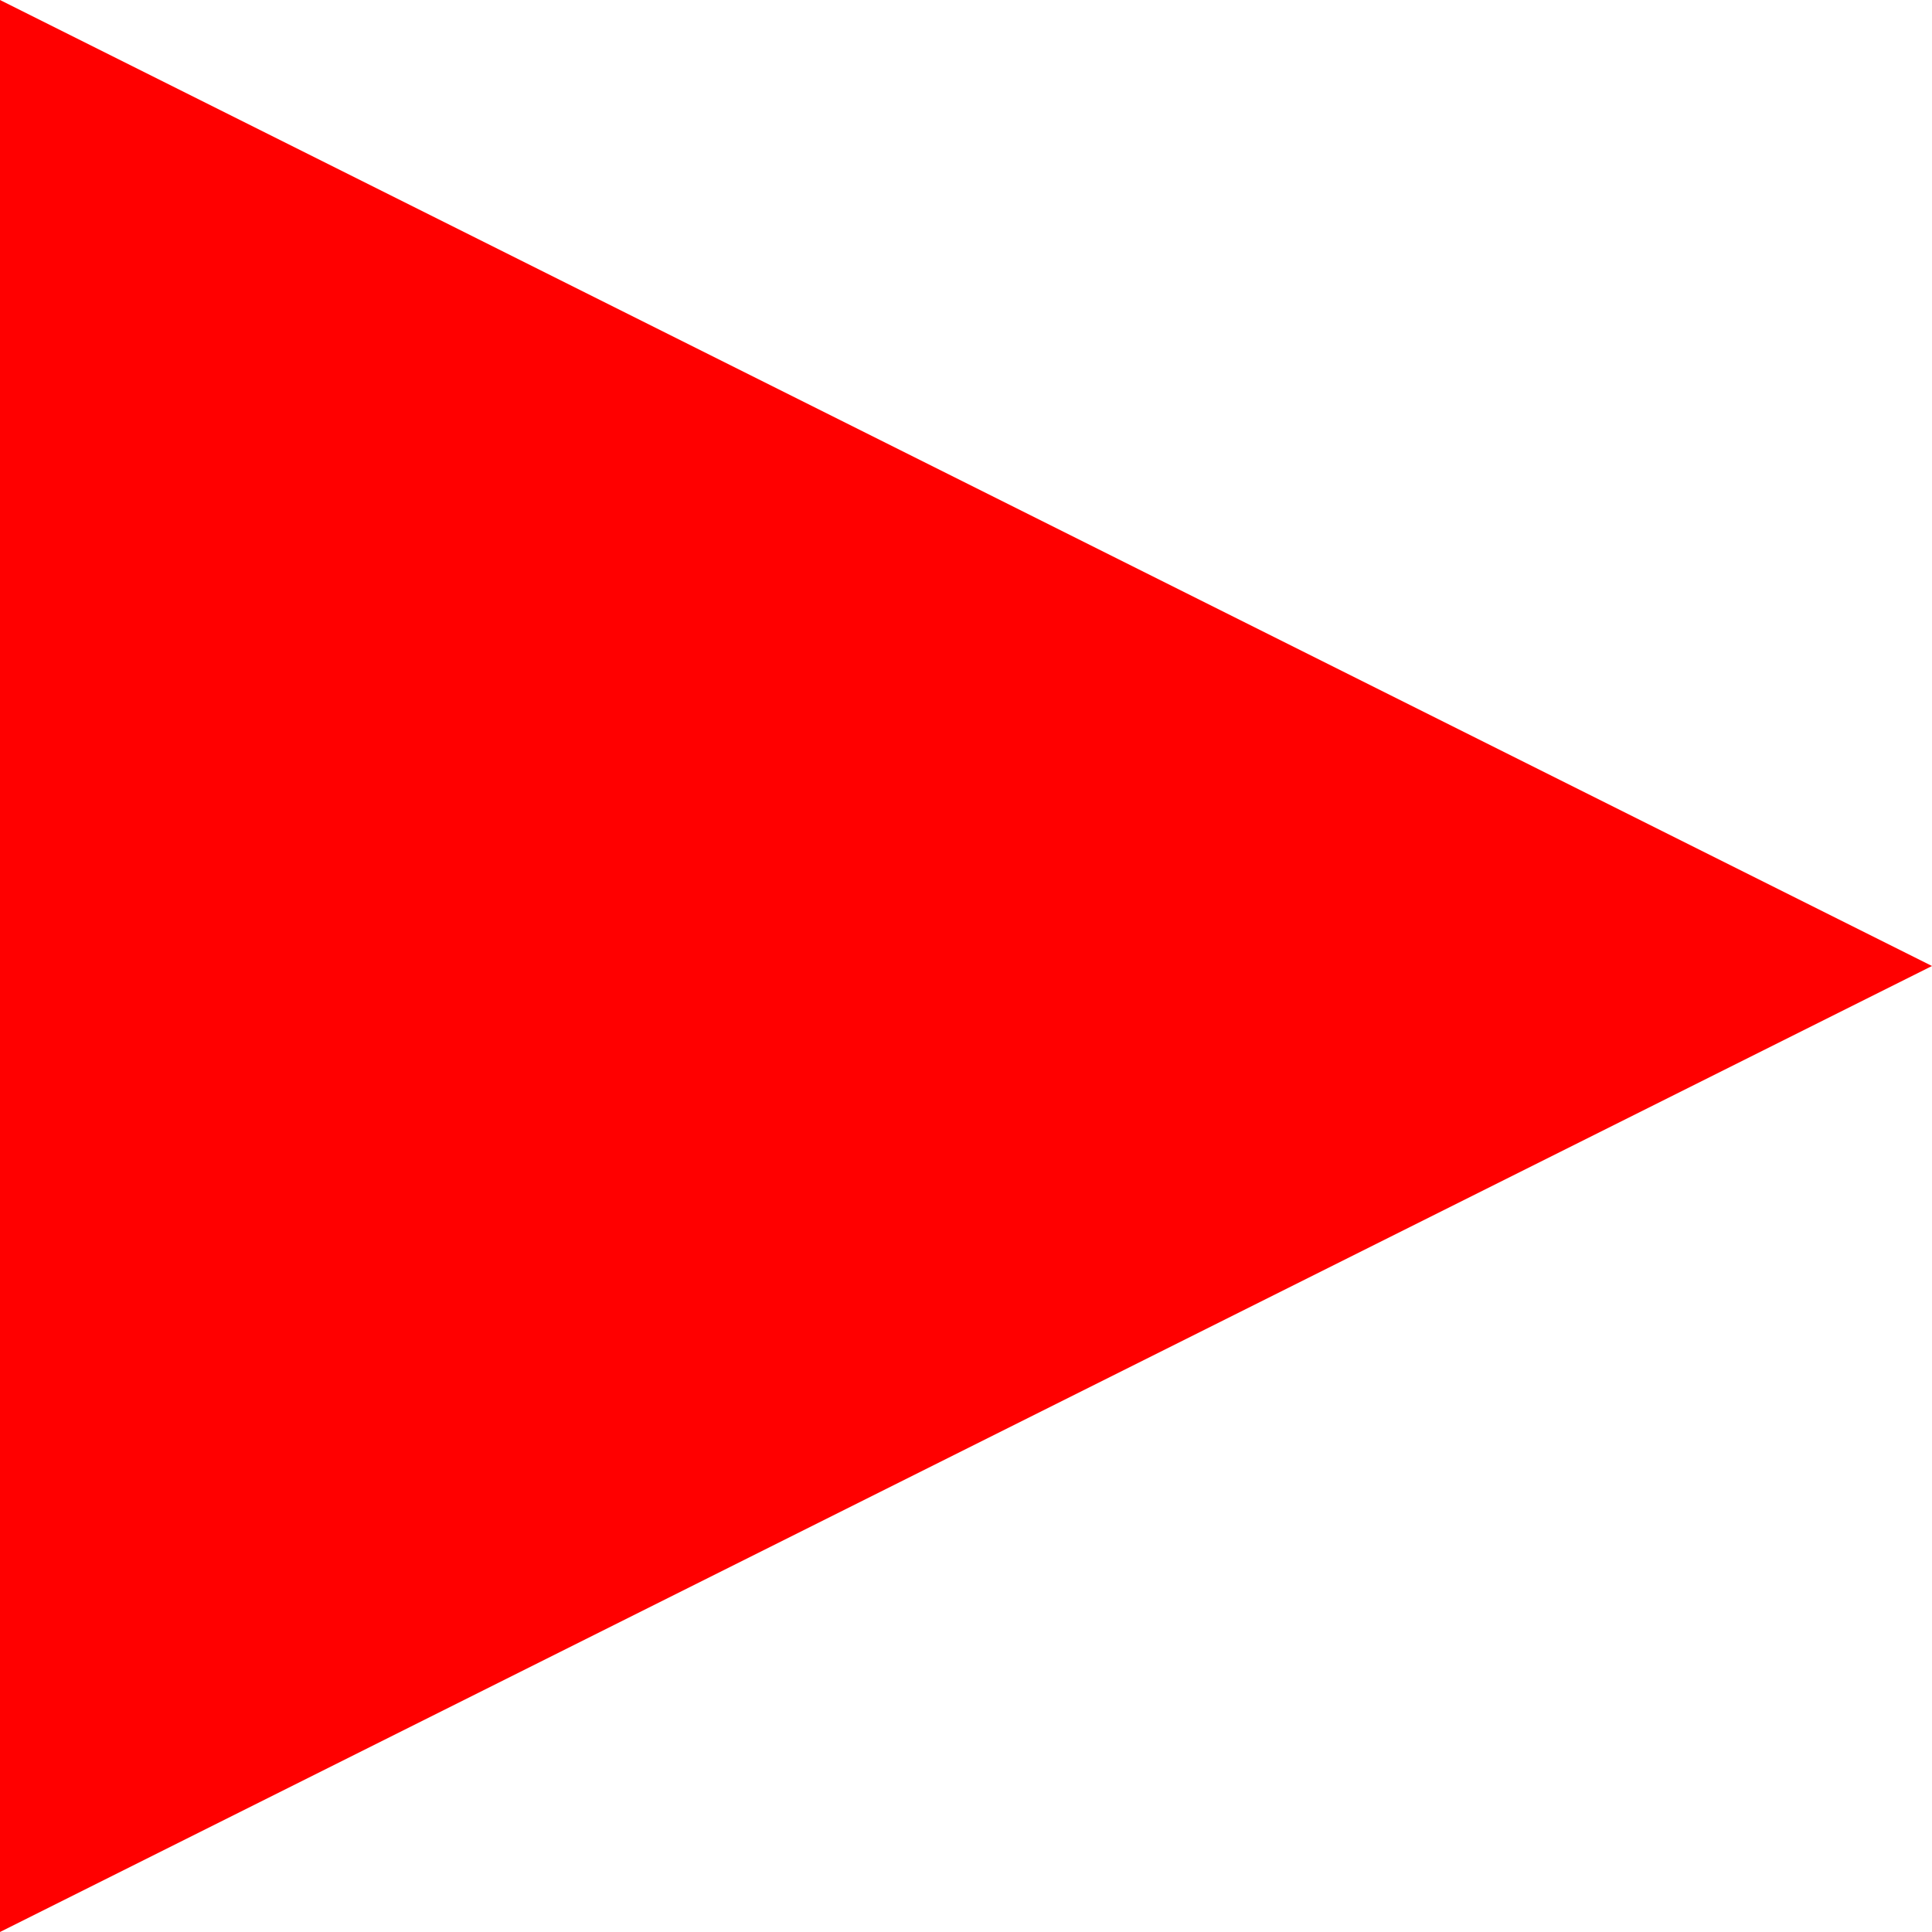 <?xml version="1.0" encoding="UTF-8" ?>

<svg
   width="10"
   height="10"
   viewBox="0 0 8 8"
   version="1.1"
   xmlns="http://www.w3.org/2000/svg"
   xmlns:svg="http://www.w3.org/2000/svg">
   <g>
      <path
         fill="red"
         d="M 0 0 L 8 4 L 0 8 Z"/>
   </g>
</svg>